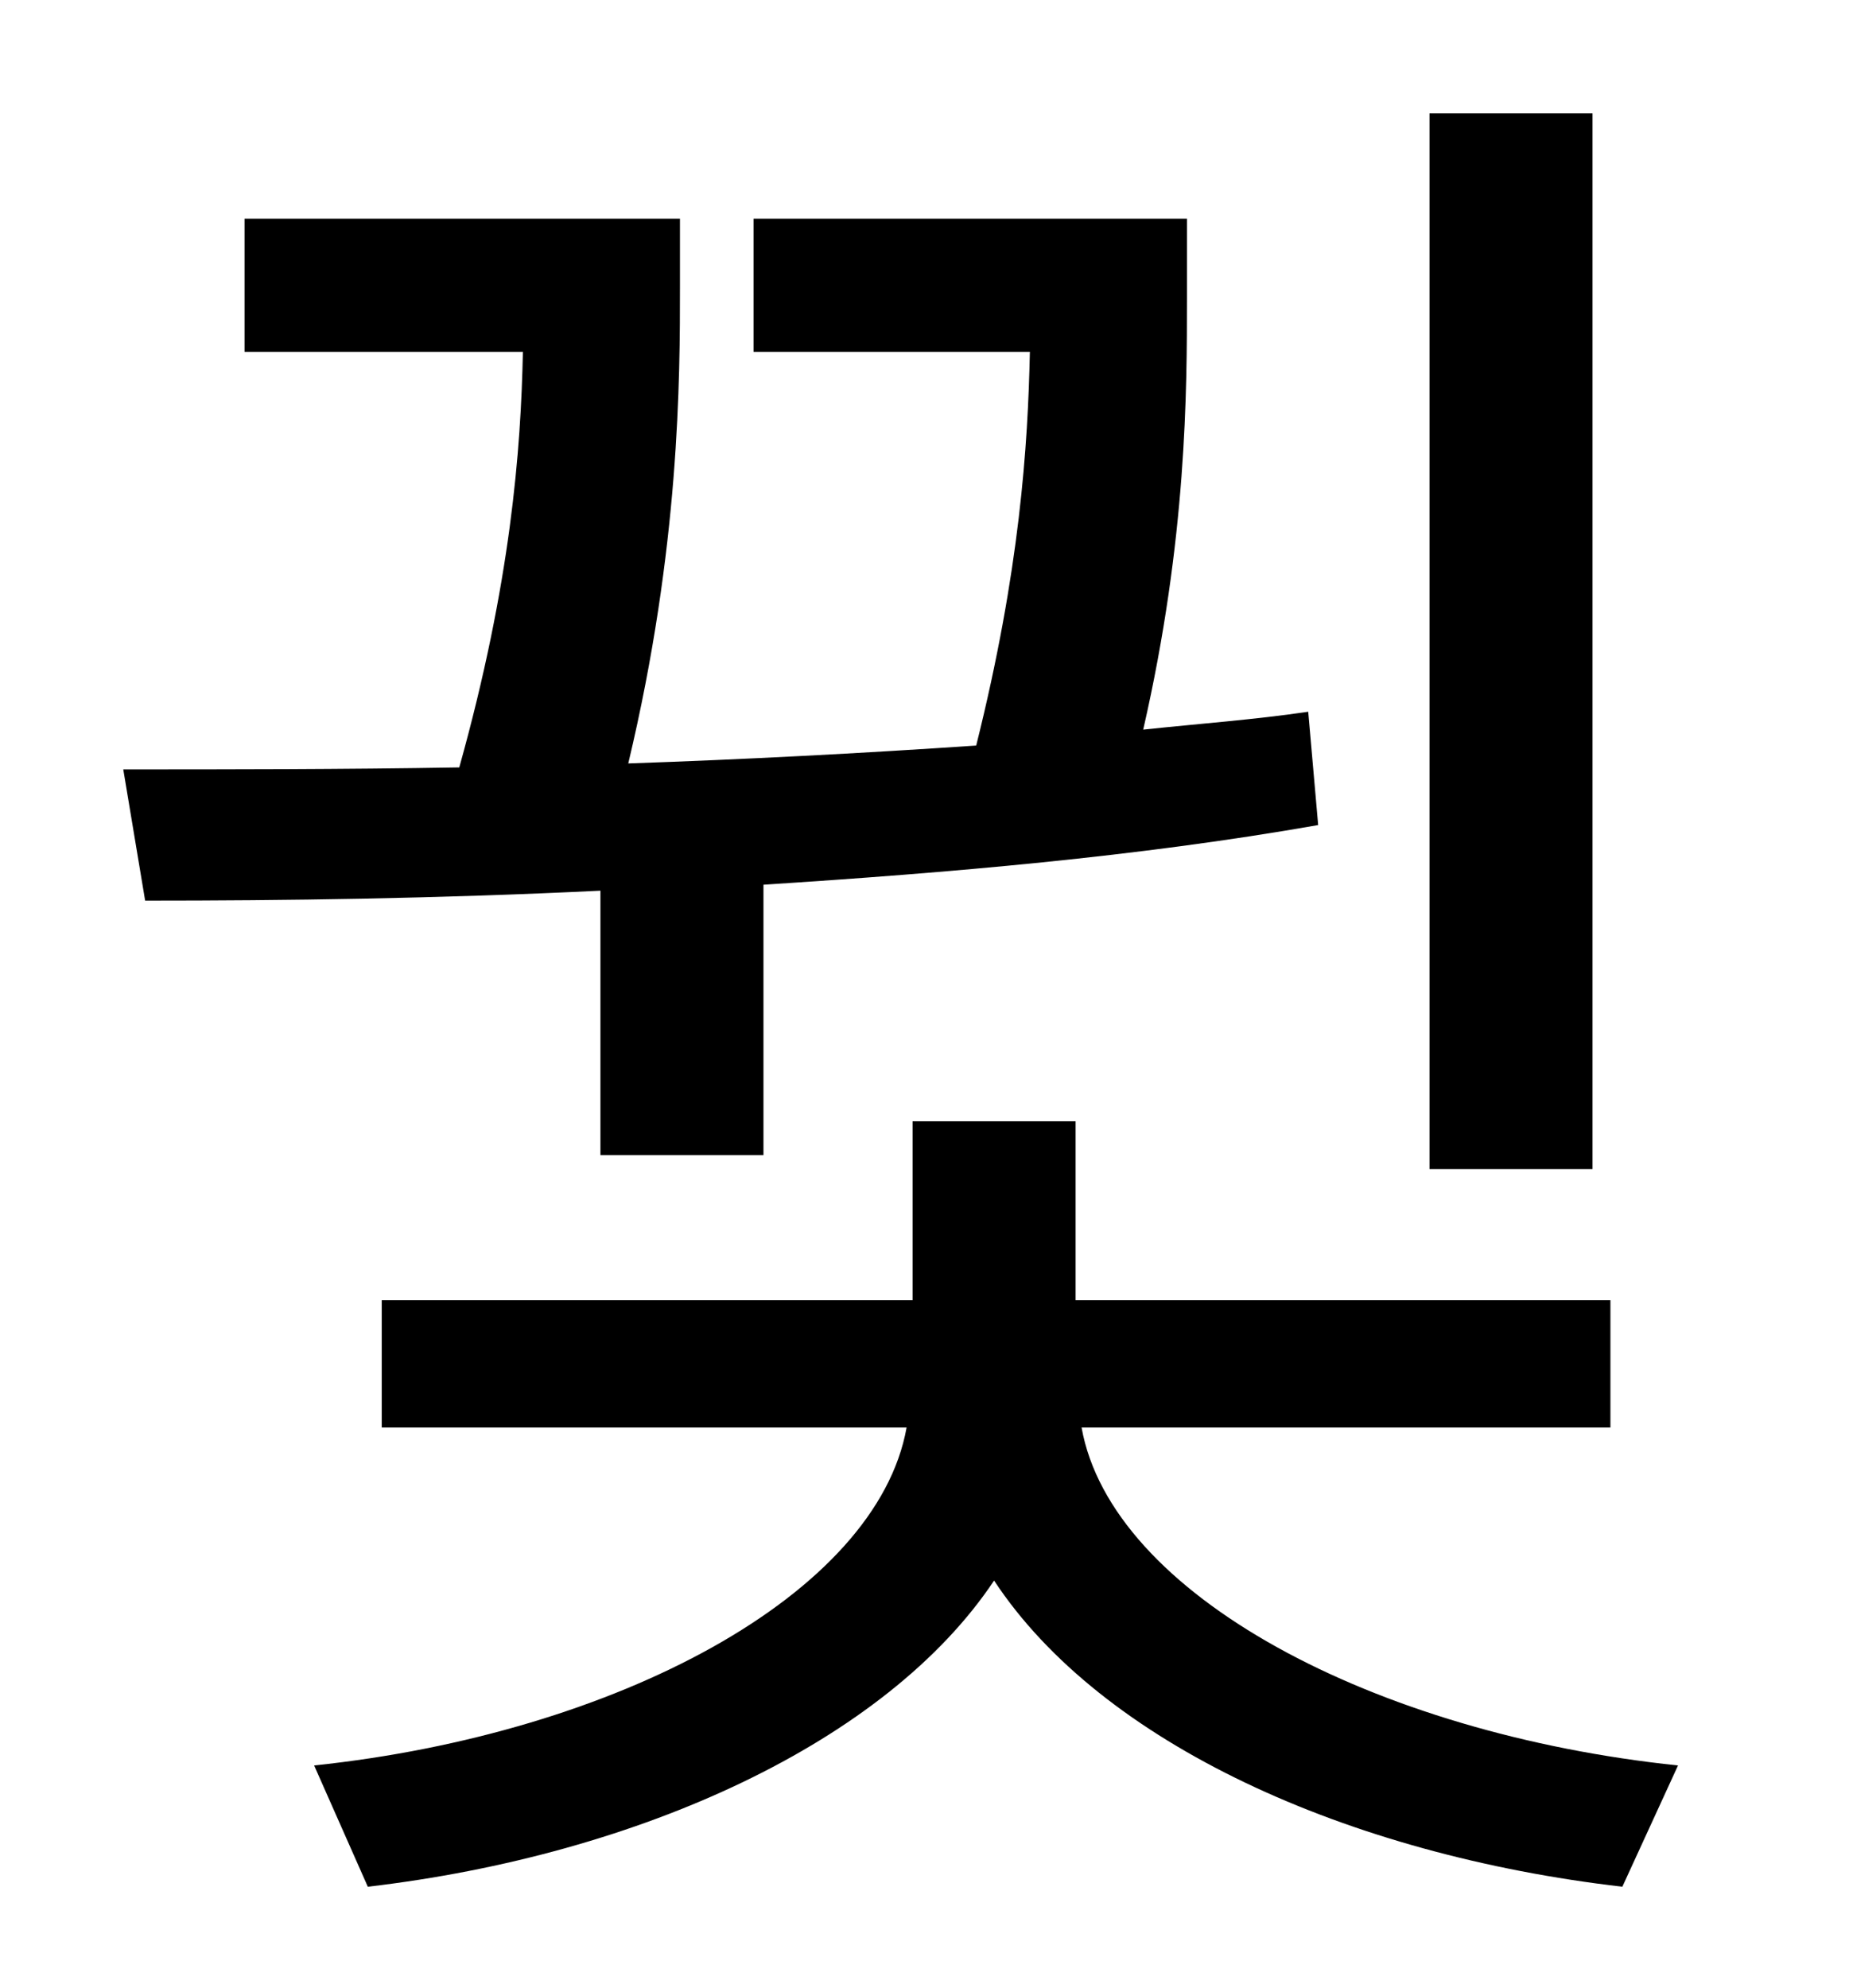 <?xml version="1.0" standalone="no"?>
<!DOCTYPE svg PUBLIC "-//W3C//DTD SVG 1.1//EN" "http://www.w3.org/Graphics/SVG/1.1/DTD/svg11.dtd" >
<svg xmlns="http://www.w3.org/2000/svg" xmlns:xlink="http://www.w3.org/1999/xlink" version="1.1" viewBox="-10 0 930 1000">
   <path fill="currentColor"
d="M791 57v531h-82v-531h82zM292 581v-133c-82 4 -159 5 -229 5l-11 -66c52 0 110 0 169 -1c26 -93 31 -160 32 -209h-140v-67h219v34c0 46 0 131 -26 240c58 -2 116 -5 175 -9c22 -88 26 -151 27 -198h-139v-67h218v40c0 46 0 121 -22 217c28 -3 56 -5 83 -9l5 57
c-91 16 -186 24 -279 30v136h-82zM800 718h-266c15 84 147 154 300 170l-28 61c-138 -16 -262 -72 -316 -154c-54 81 -178 138 -315 154l-27 -61c152 -16 283 -86 298 -170h-264v-64h267v-90h82v90h269v64z" />
</svg>
